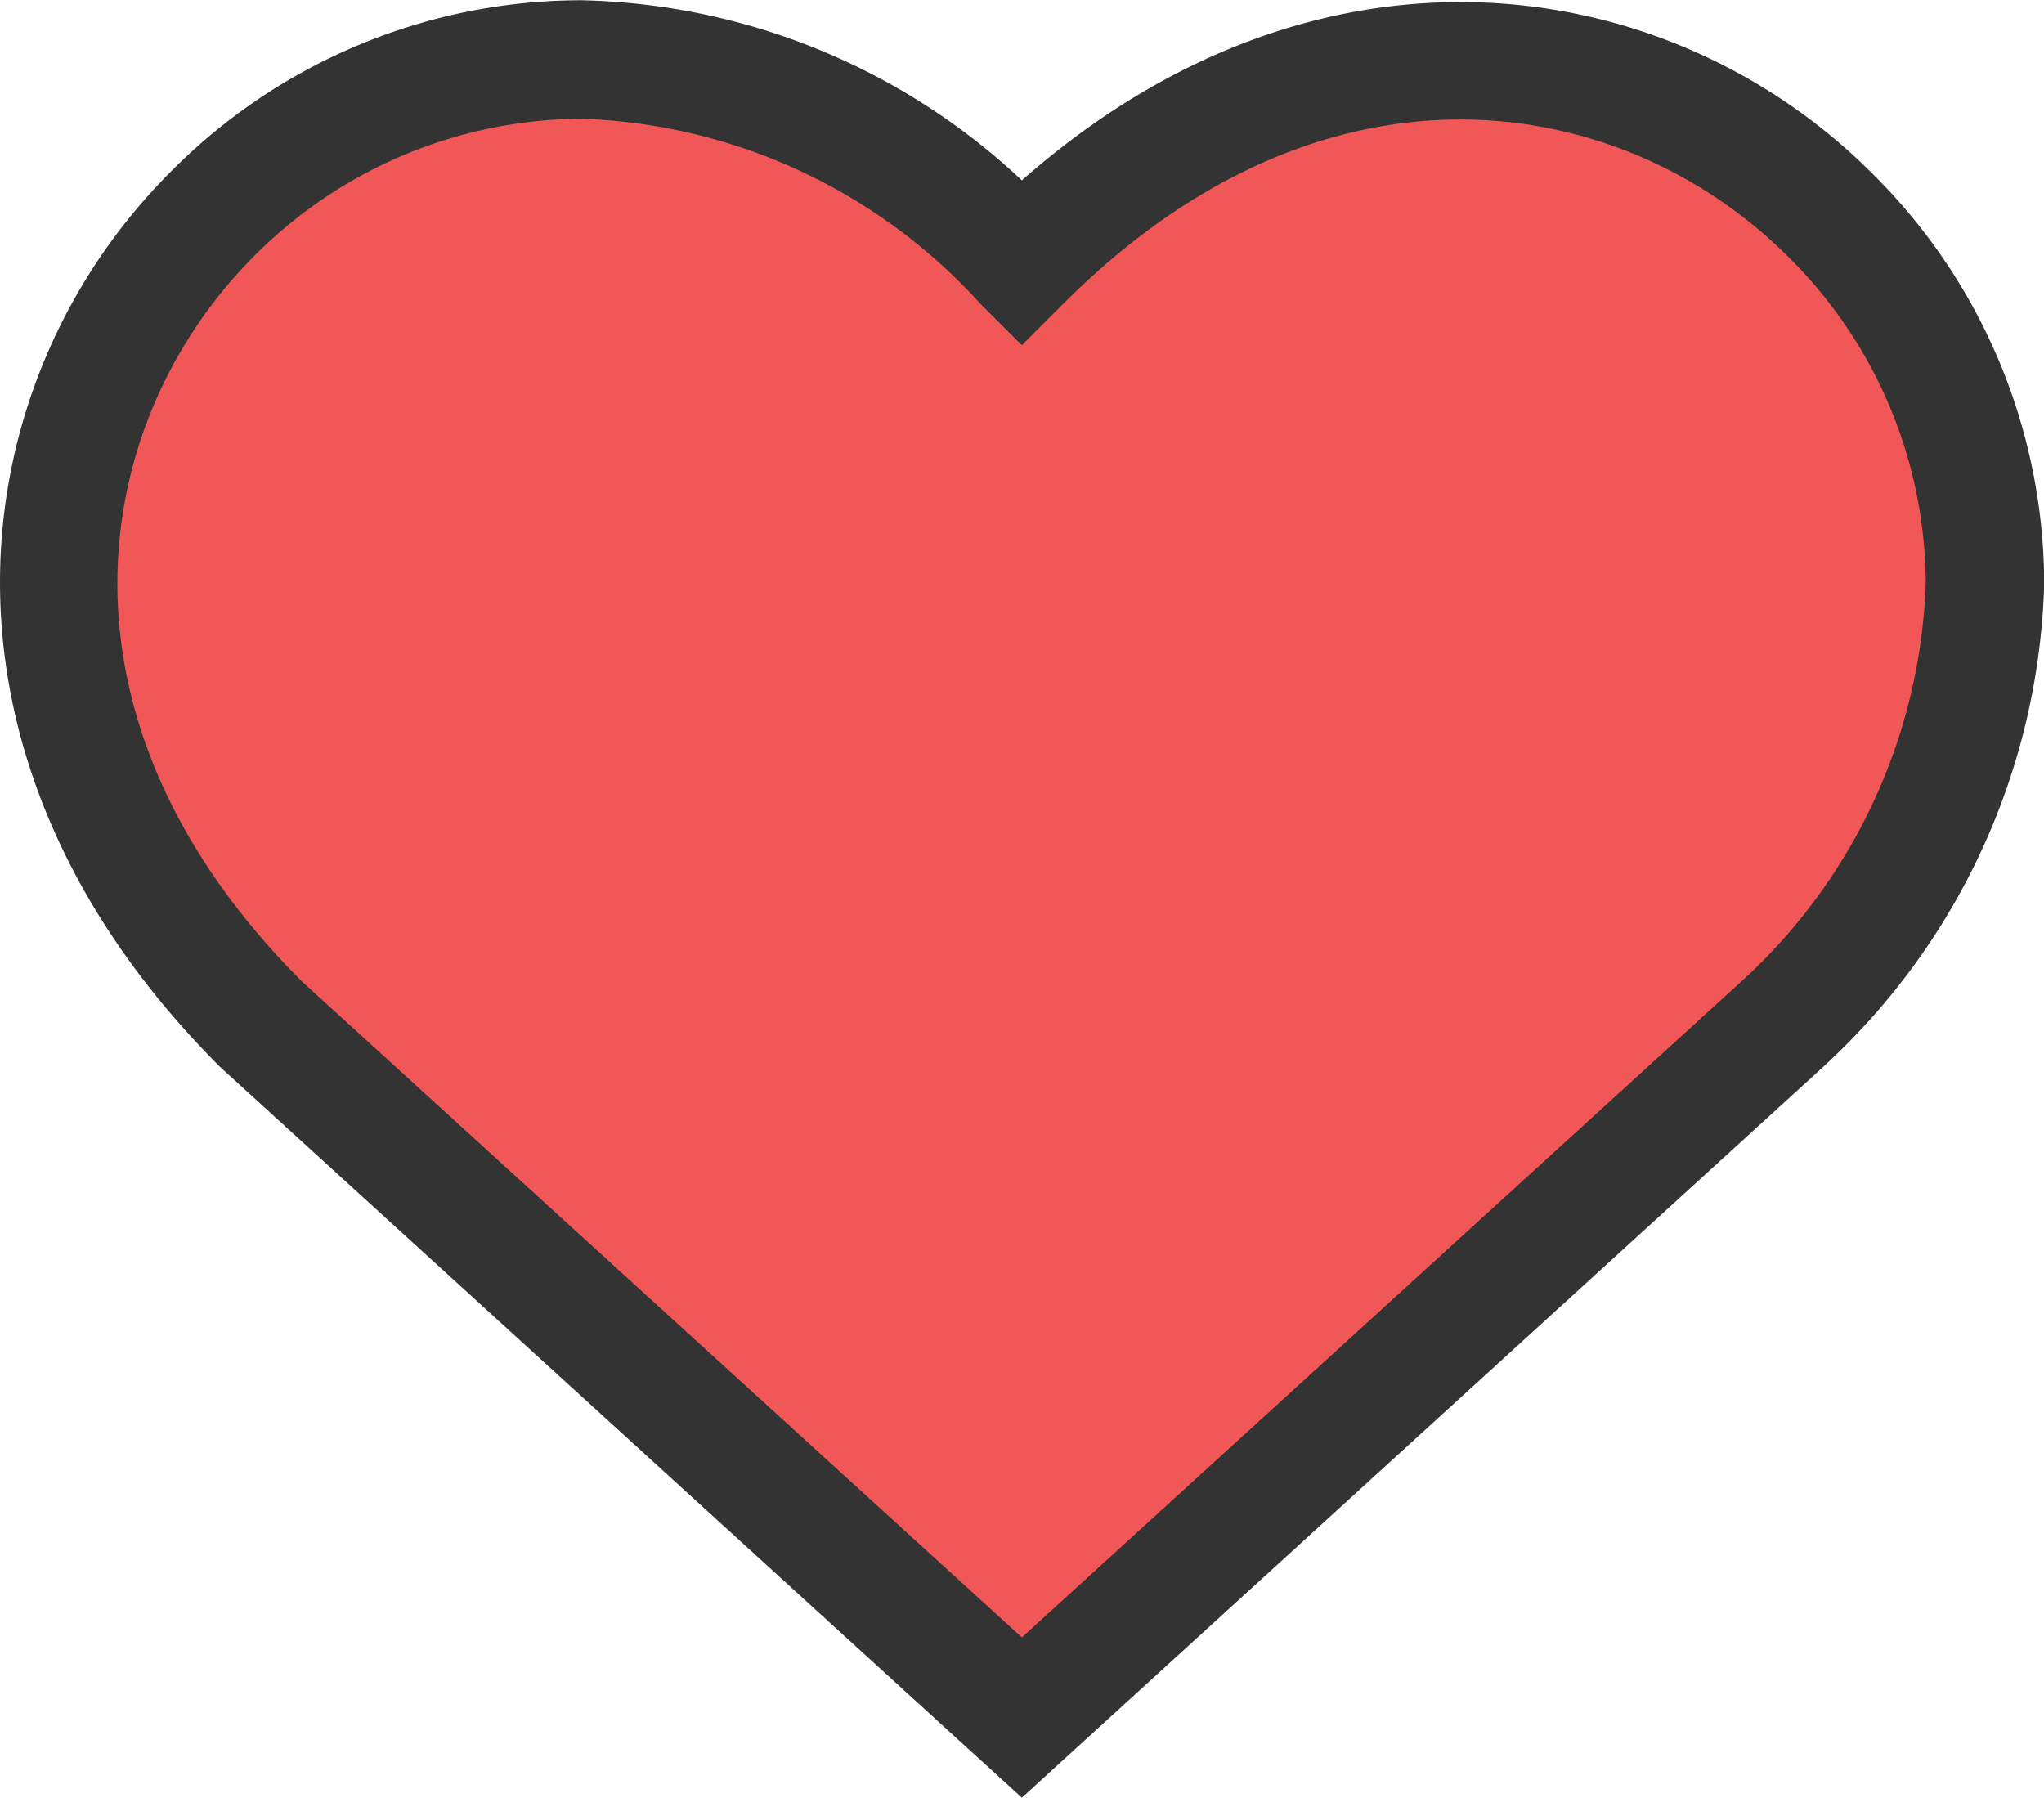 <svg xmlns="http://www.w3.org/2000/svg" width="34.515" height="30.354" viewBox="0 0 34.515 30.354"><g transform="translate(-629.745 -413.124)"><path d="M659.857,430.4,647,442.125,634.136,430.4c-9.647-9.647,3.213-22.508,12.861-12.86C656.619,407.918,669.48,420.779,659.857,430.4Z" fill="#f25757"/><path d="M647,443.478,633.462,431.14c-5.247-5.246-4.385-11.565-.838-15.112a9.76,9.76,0,0,1,6.936-2.9h0A11.2,11.2,0,0,1,647,416.169c5.056-4.454,10.965-3.511,14.354-.122a9.773,9.773,0,0,1,2.909,6.931,11.484,11.484,0,0,1-3.7,8.13l-.033.032Zm-7.429-28.349a7.84,7.84,0,0,0-5.53,2.314c-2.756,2.756-3.68,7.766.8,12.251L647,440.772l12.169-11.094a9.528,9.528,0,0,0,3.094-6.7,7.785,7.785,0,0,0-2.323-5.519c-2.757-2.756-7.761-3.685-12.233.787l-.707.707-.707-.707A9.514,9.514,0,0,0,639.568,415.129ZM659.857,430.4h0Z" fill="#333"/></g></svg>